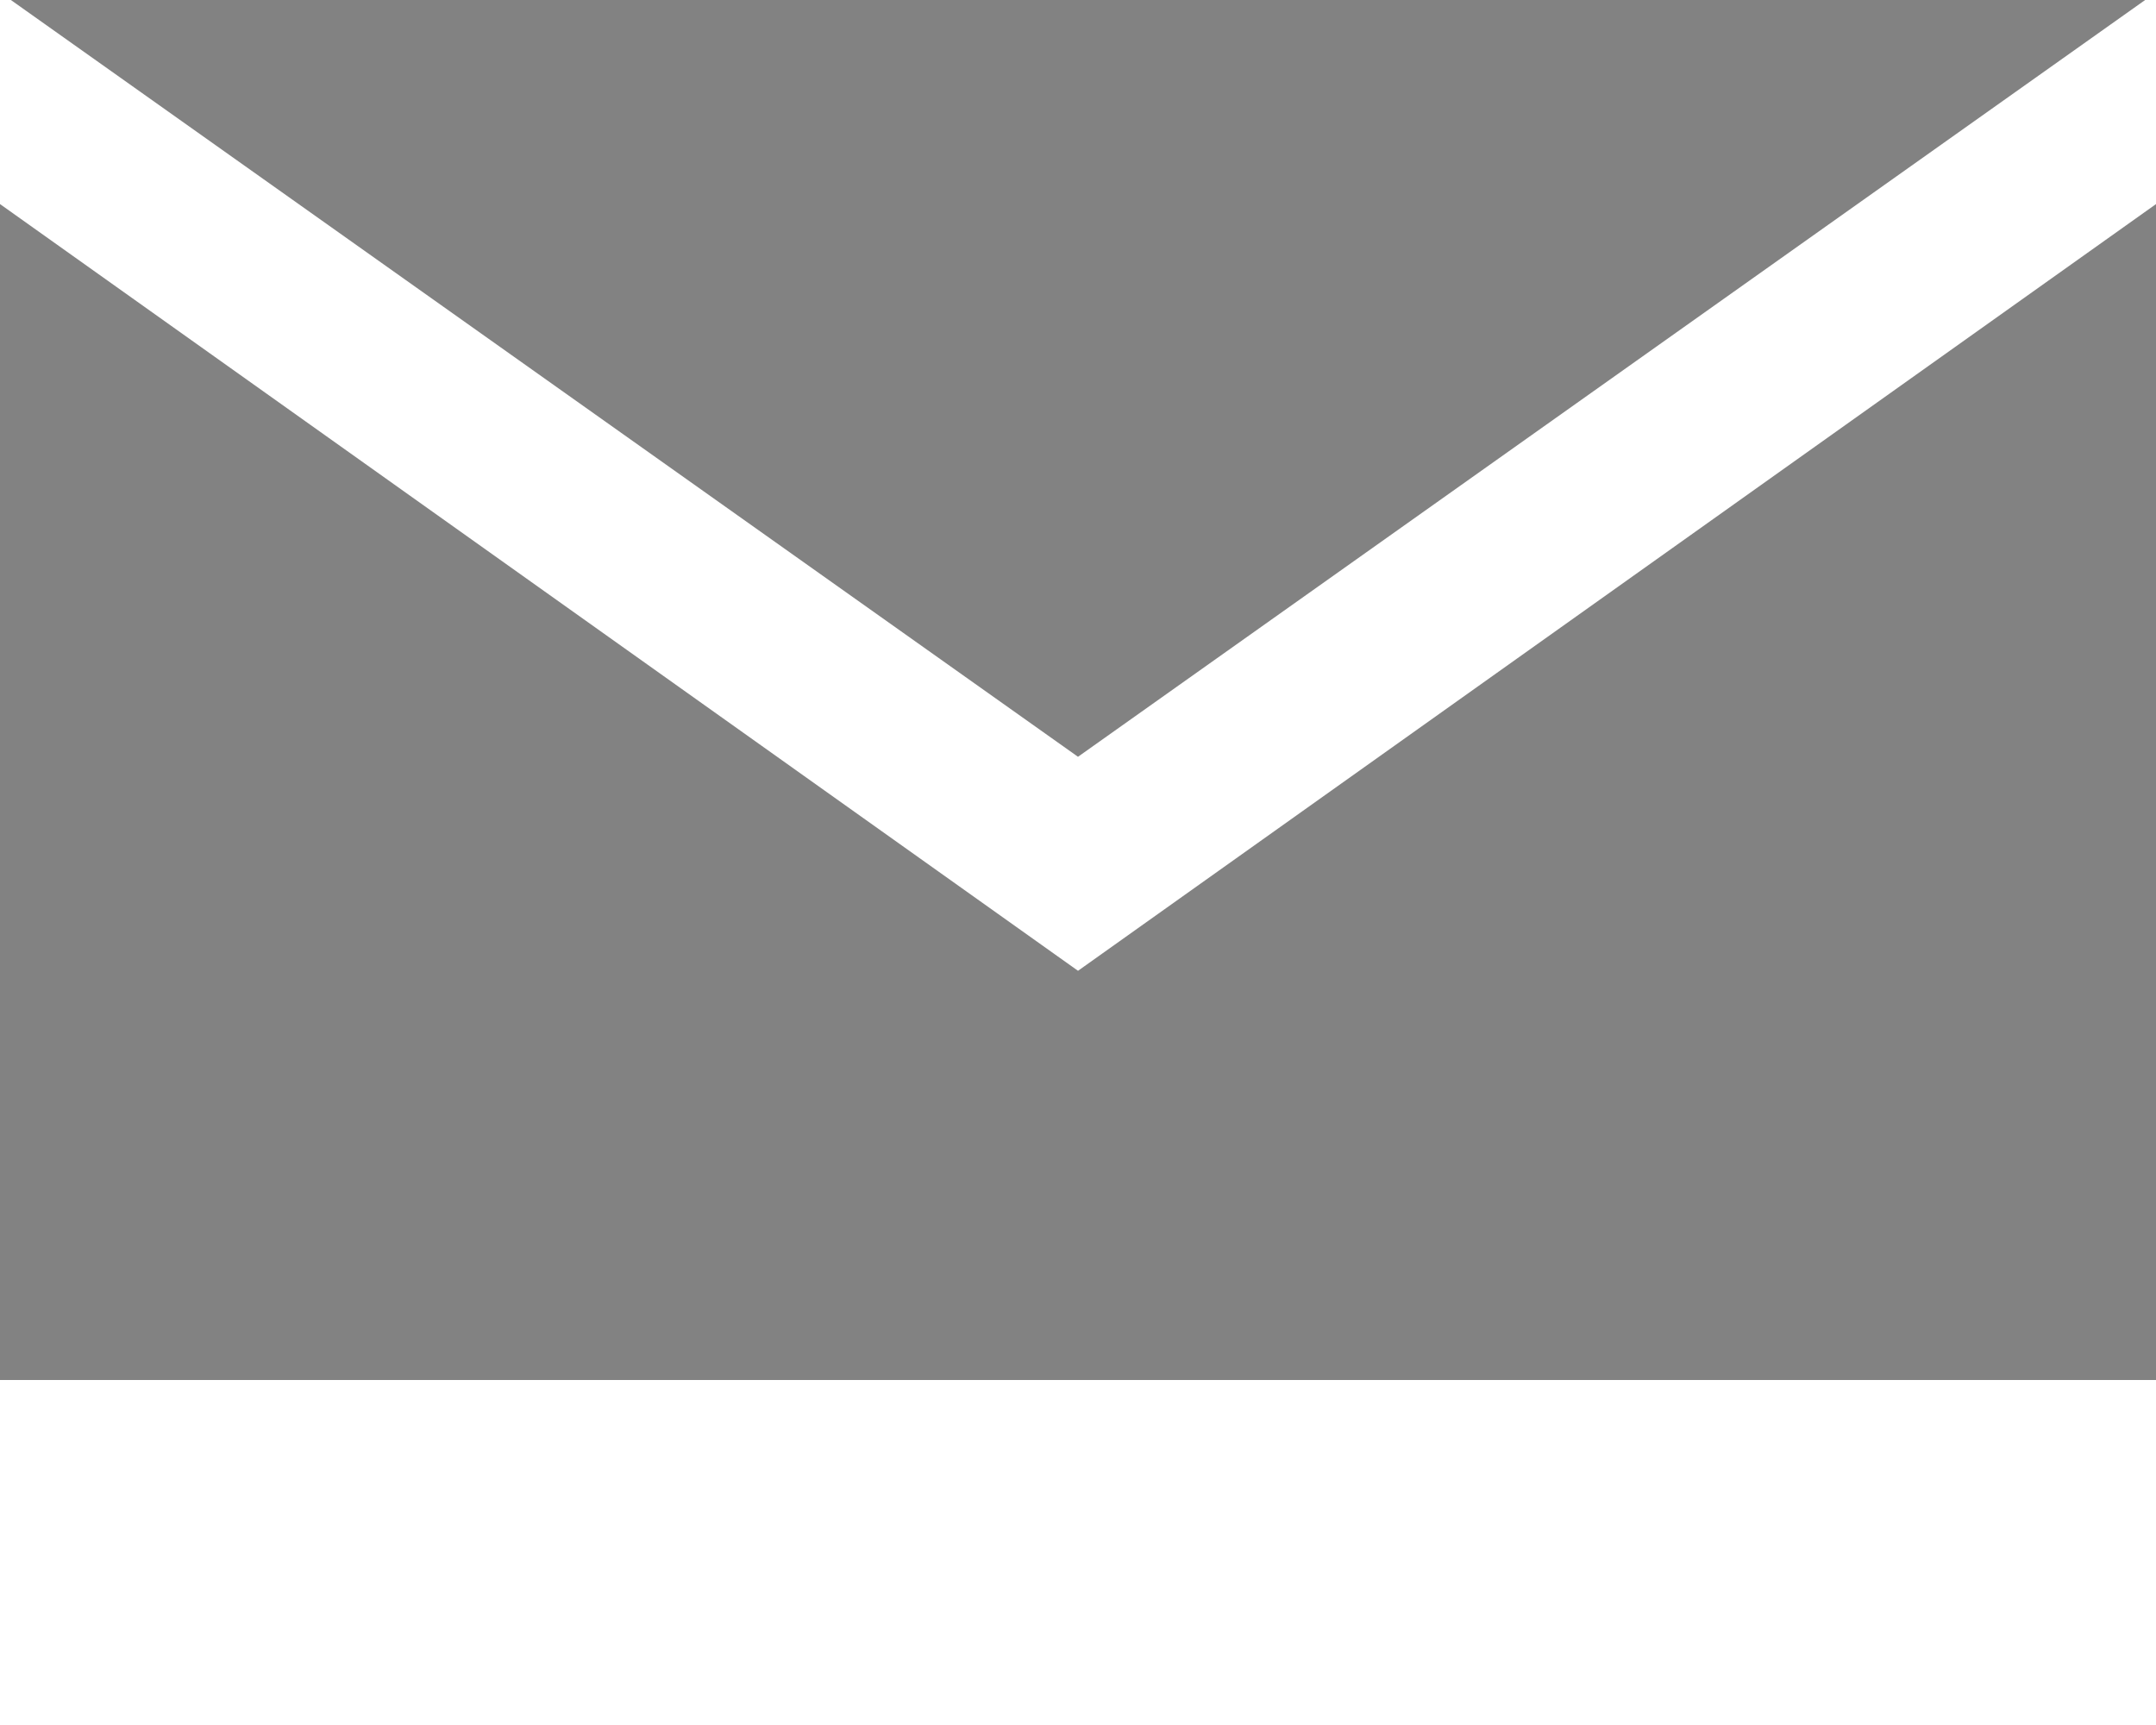 <?xml version="1.0" encoding="utf-8"?><!DOCTYPE svg PUBLIC "-//W3C//DTD SVG 1.1//EN" "http://www.w3.org/Graphics/SVG/1.1/DTD/svg11.dtd"><svg version="1.1" xmlns="http://www.w3.org/2000/svg" xmlns:xlink="http://www.w3.org/1999/xlink" x="0px" y="0px" viewBox="0 0 100 80" enable-background="new 0 0 100 64" xml:space="preserve"><polygon fill="#828282" points="50.001,45.022 50.001,45.023 50,45.022 0,9.464 0,64 100,64 100,9.465 "/><polygon fill="#828282" points="99.497,0 0.504,0 50,35.097 "/></svg>